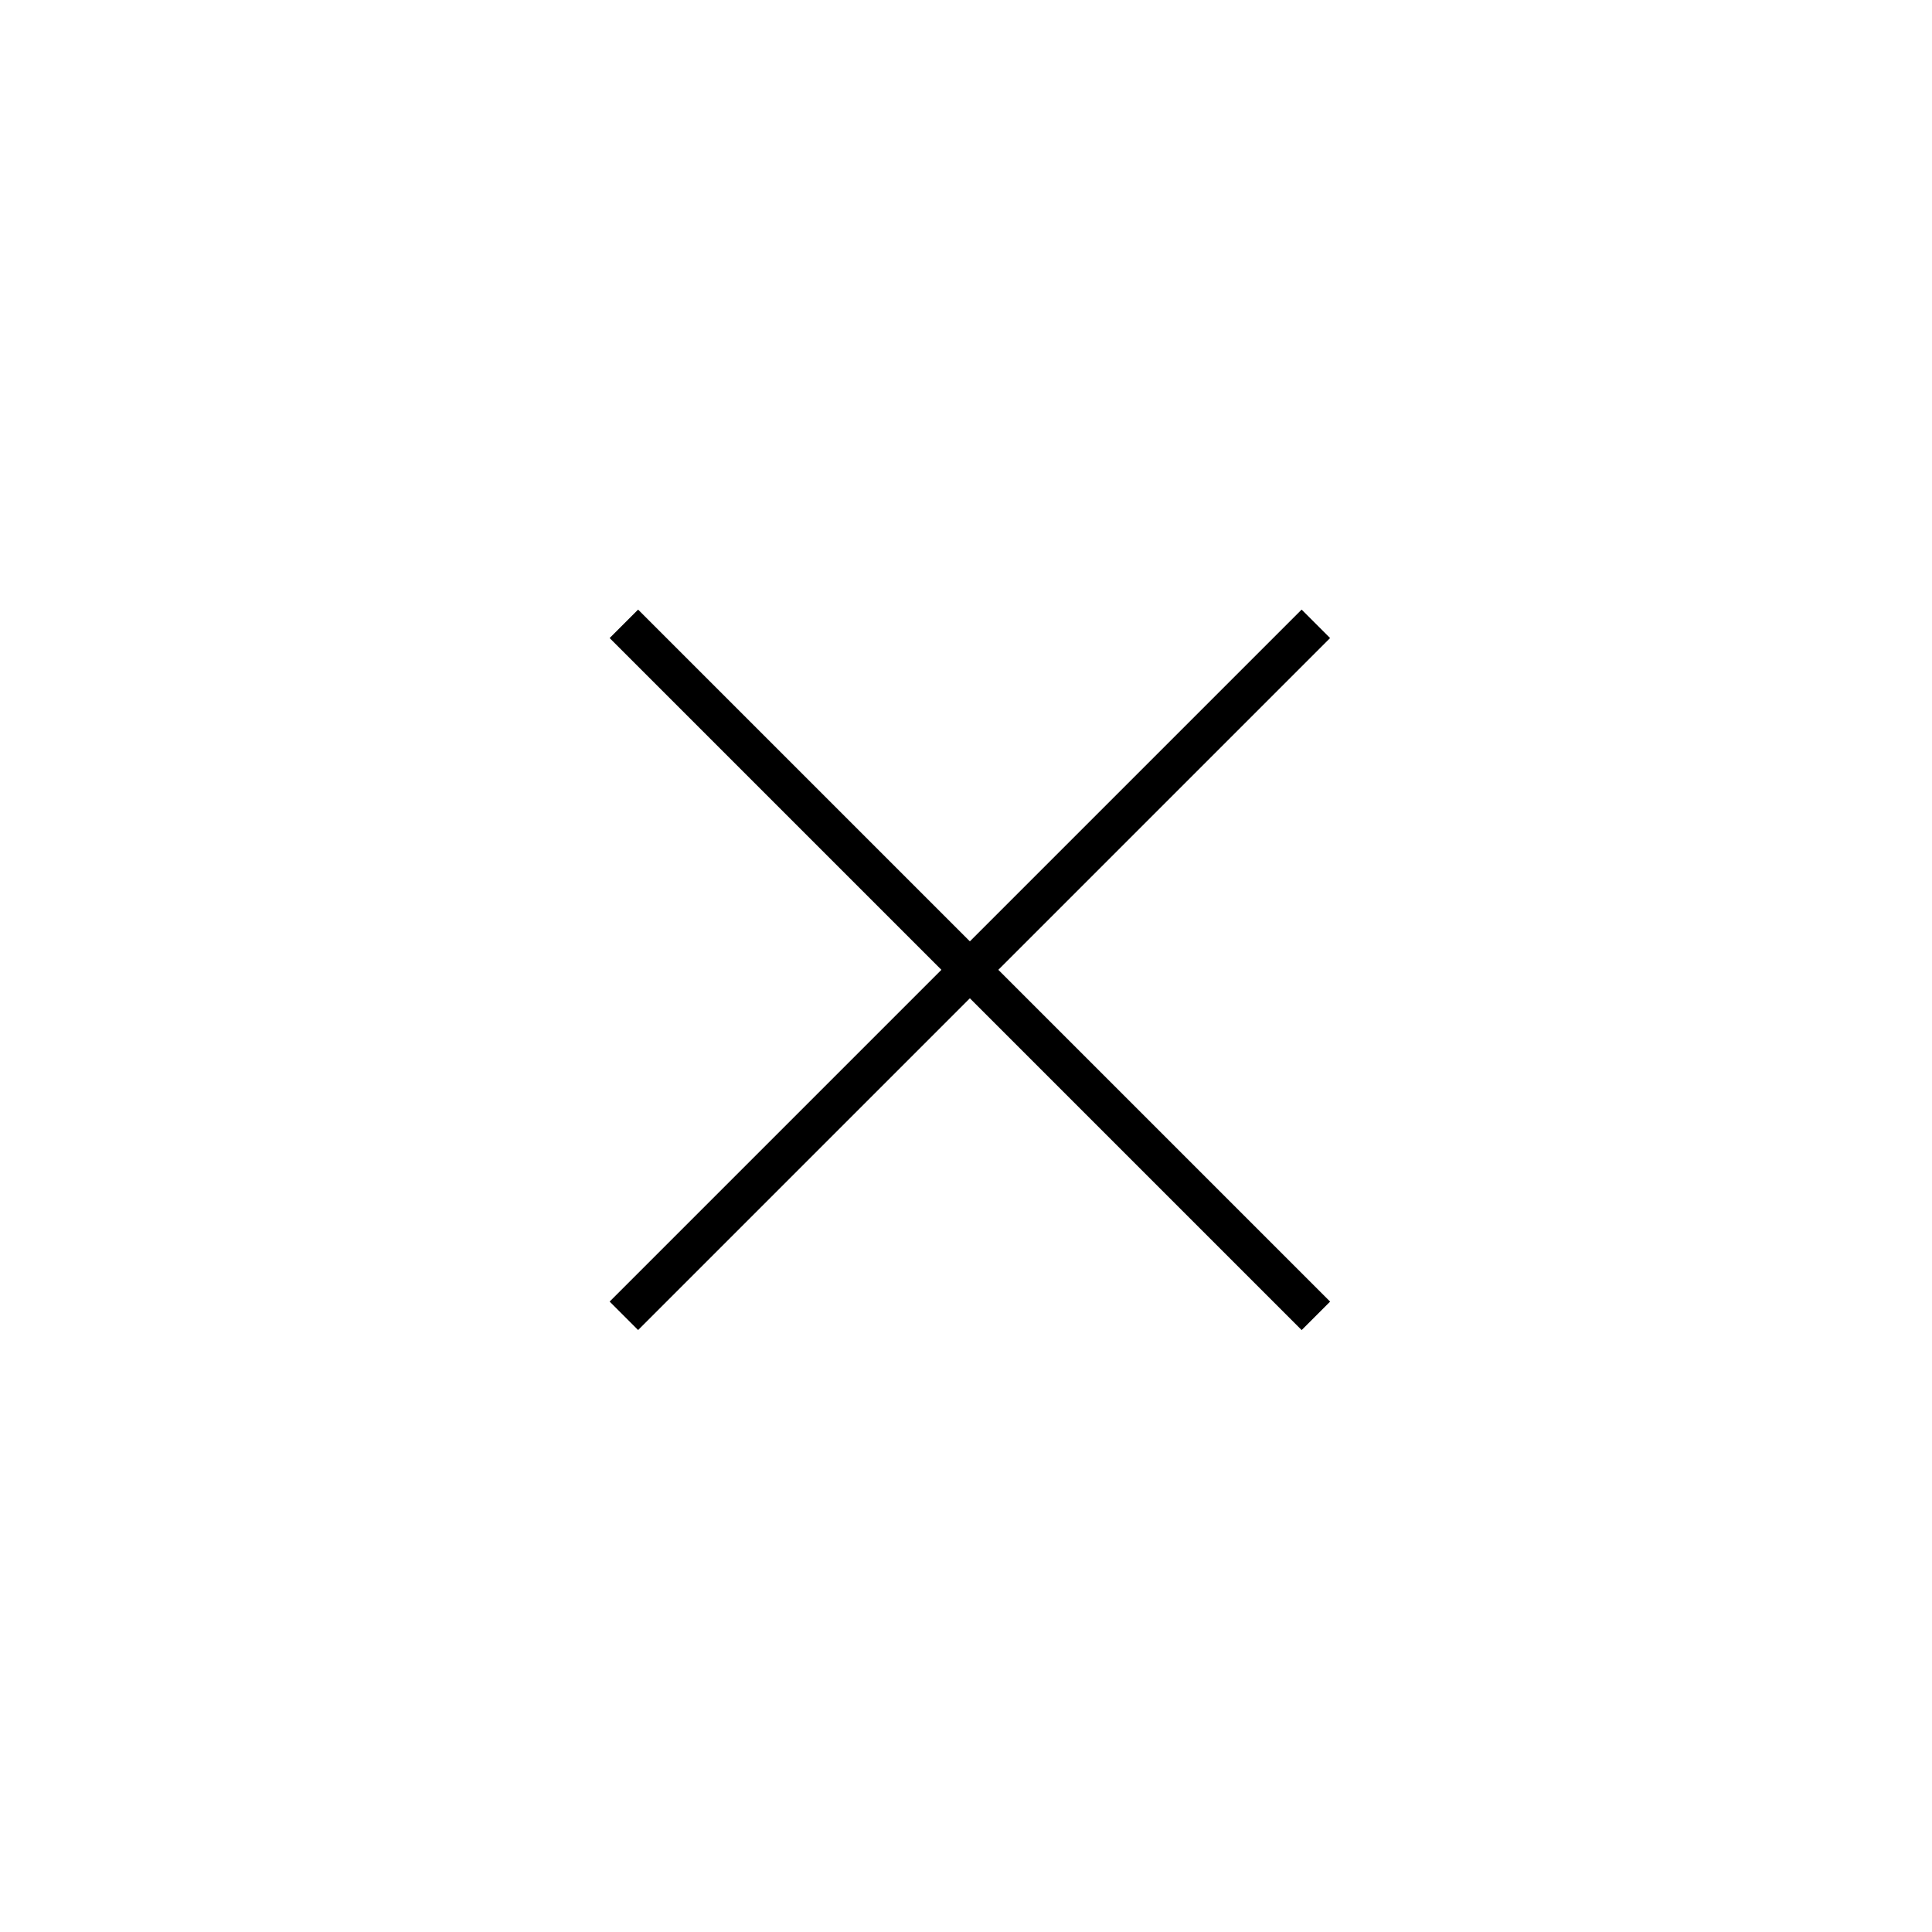 <svg id="btn_today_close" xmlns="http://www.w3.org/2000/svg" width="48" height="48" viewBox="0 0 48 48">
  <g id="ic_close">
    <rect id="사각형_26547" data-name="사각형 26547" width="48" height="48" fill="rgba(255,133,133,0)" opacity="0.36"/>
    <g id="그룹_28764" data-name="그룹 28764" transform="translate(13.5 13.5)">
      <rect id="사각형_29878" data-name="사각형 29878" width="20" height="20" transform="translate(0.5 0.5)" fill="rgba(165,116,116,0)"/>
      <path id="패스_4158" data-name="패스 4158" d="M0,0H24.314" transform="translate(2 1.999) rotate(45)" fill="none" stroke="#000" stroke-width="1"/>
      <path id="패스_4159" data-name="패스 4159" d="M0,0H24.313" transform="translate(19.192 1.999) rotate(135)" fill="none" stroke="#000" stroke-width="1"/>
    </g>
  </g>
</svg>
